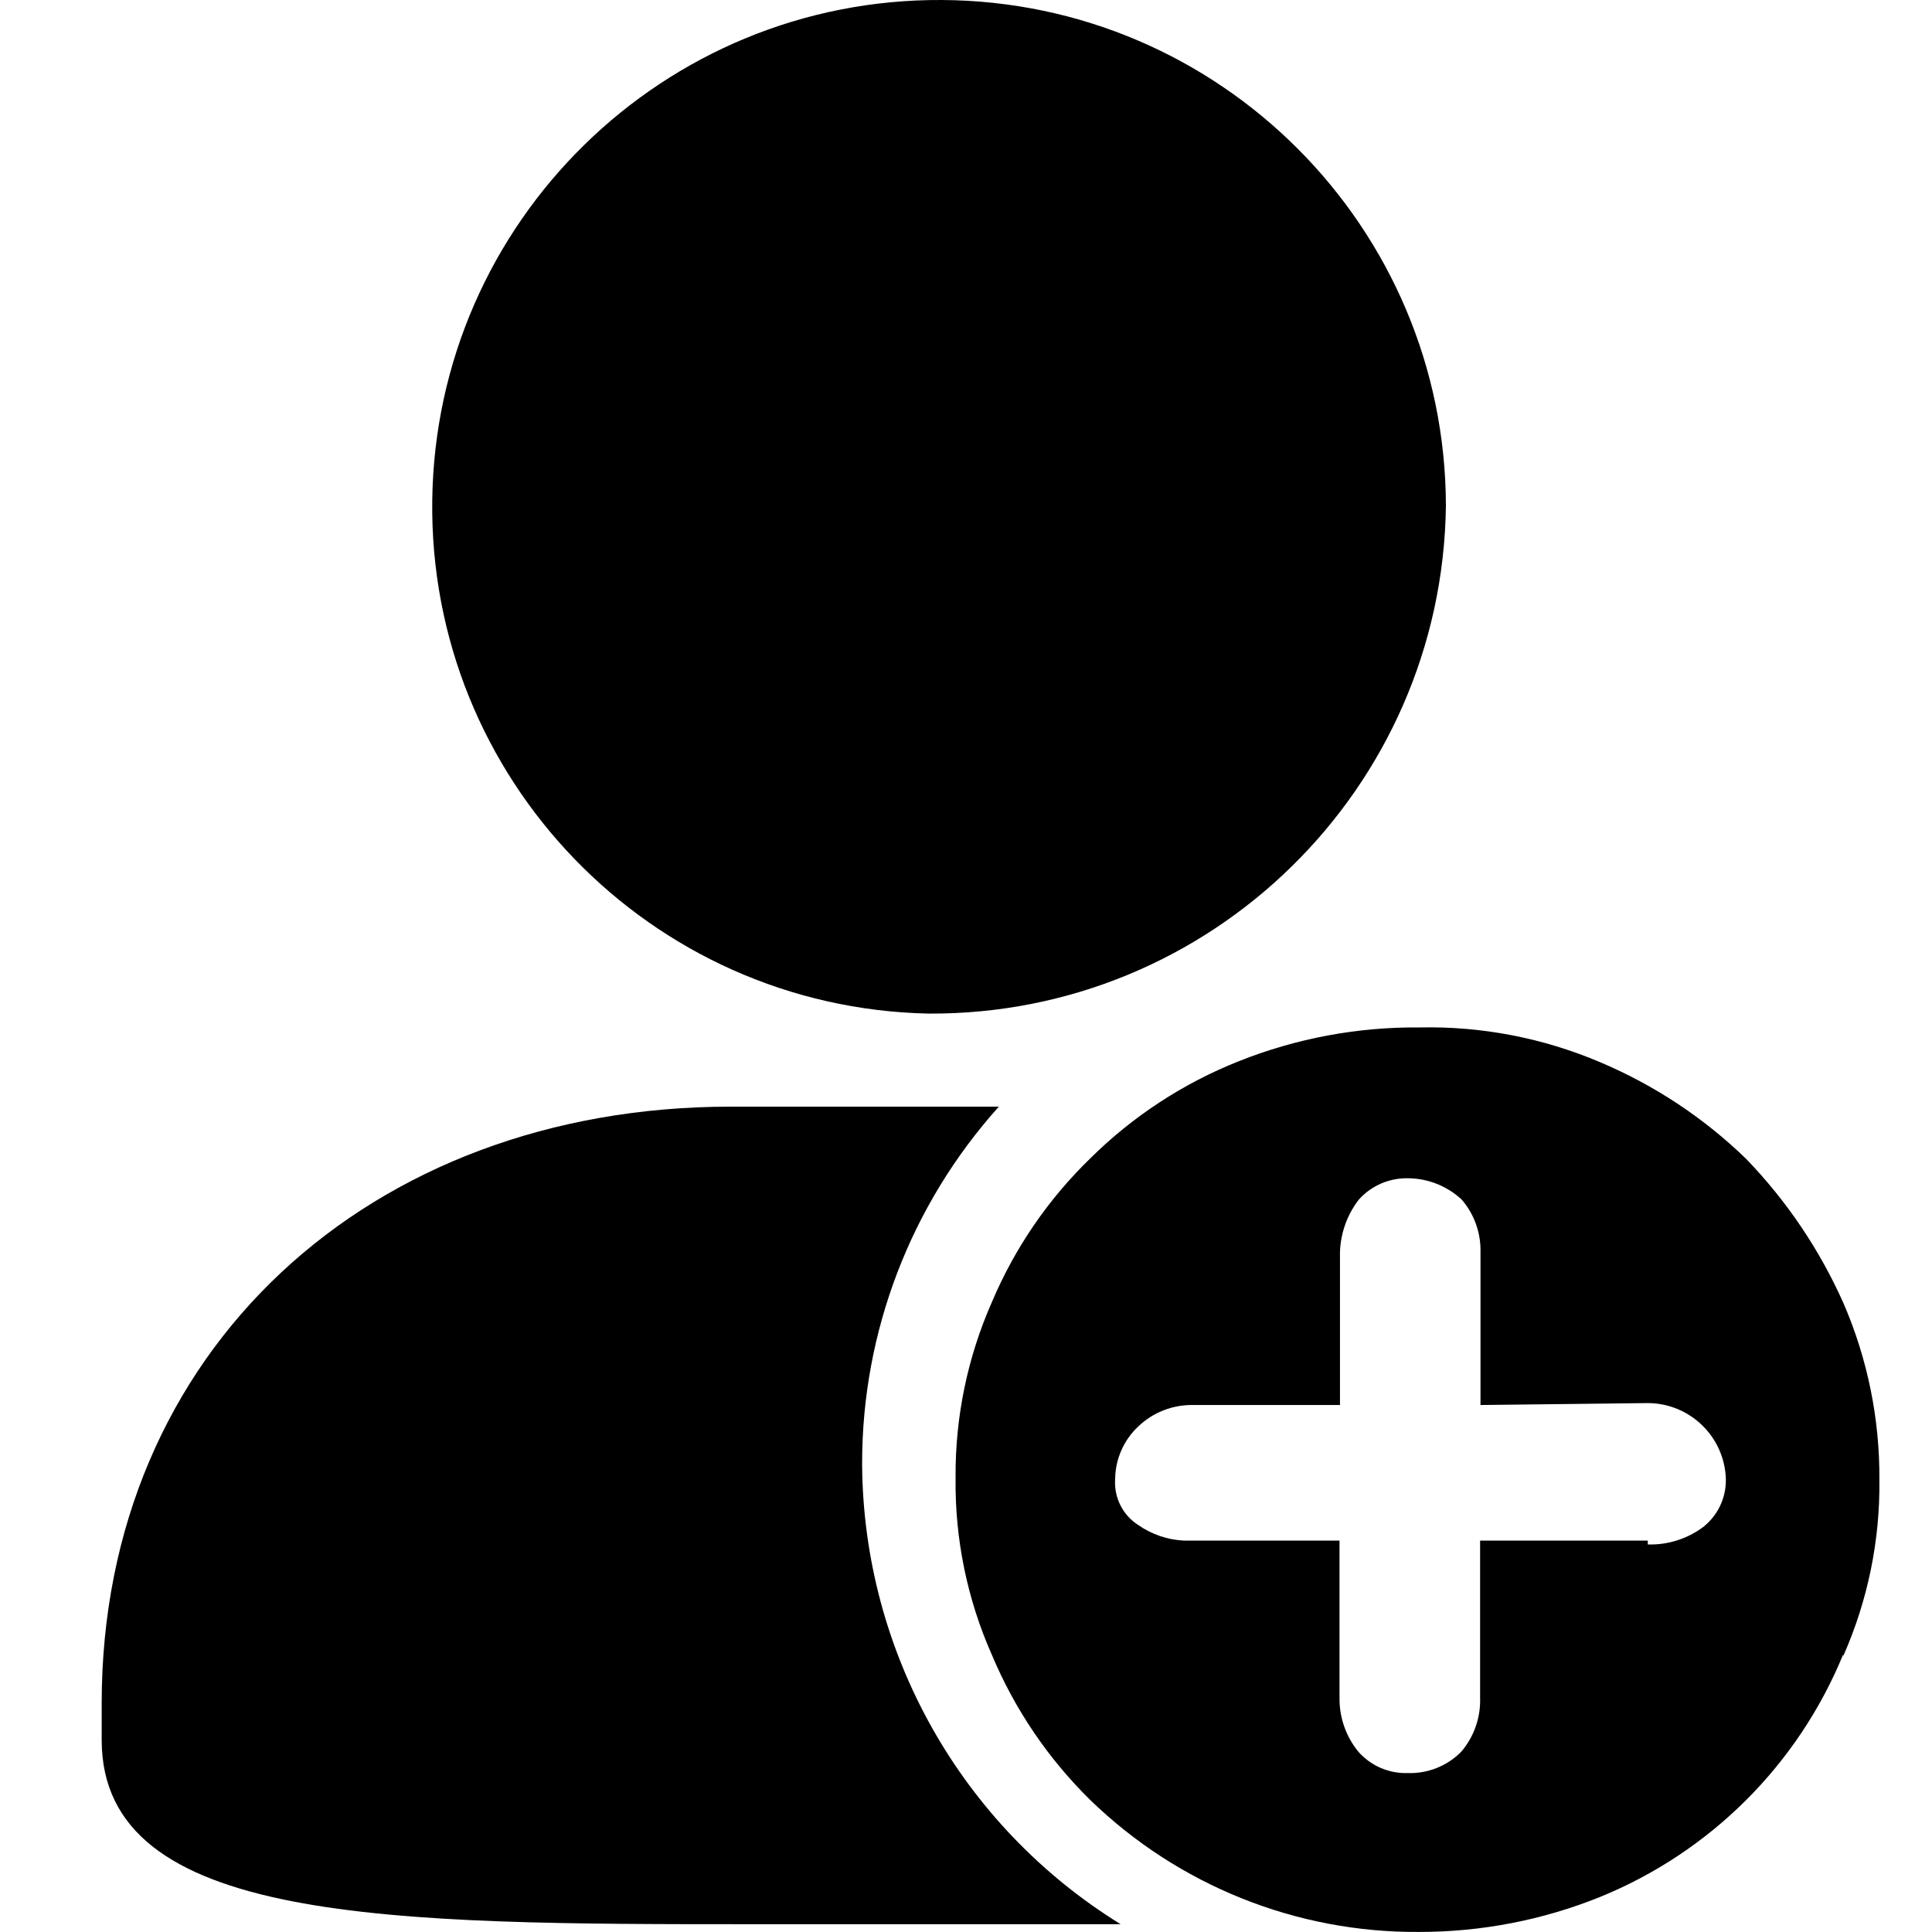 <?xml version="1.0" encoding="UTF-8"?>
<svg width="30px" height="30px" viewBox="0 0 30 30" version="1.1" xmlns="http://www.w3.org/2000/svg" xmlns:xlink="http://www.w3.org/1999/xlink">
    <title>编组 2</title>
        <path d="M14.419,15.739 C10.096,15.649 6.655,12.09 6.712,7.767 C6.769,3.443 10.303,-0.024 14.626,0 C18.95,0.025 22.444,3.532 22.452,7.856 C22.394,12.244 18.807,15.764 14.419,15.739 L14.419,15.739 Z M15.51,17.184 C14.143,18.705 13.386,20.677 13.387,22.722 L13.387,22.746 C13.408,25.656 14.924,28.35 17.401,29.879 L11.707,29.879 C6.067,29.879 1.579,29.879 1.579,27.017 L1.579,26.447 C1.579,20.976 5.743,17.184 11.346,17.184 L15.51,17.184 L15.51,17.184 Z" id="path-4"></path>
        <path d="M22.043,15.954 C23.005,15.933 23.96,16.117 24.845,16.493 C25.69,16.85 26.461,17.36 27.118,17.999 C27.746,18.651 28.256,19.407 28.624,20.233 C28.999,21.098 29.189,22.031 29.183,22.974 C29.195,23.915 29.004,24.849 28.624,25.71 L28.618,25.697 C27.914,27.408 26.552,28.763 24.838,29.459 C23.948,29.817 22.997,30 22.037,29.999 C20.133,30.013 18.299,29.278 16.932,27.953 C16.277,27.31 15.757,26.543 15.402,25.697 C15.02,24.836 14.828,23.903 14.838,22.961 L14.838,22.931 C14.833,21.997 15.025,21.073 15.402,20.219 C15.757,19.379 16.277,18.62 16.932,17.985 C17.59,17.333 18.374,16.821 19.235,16.479 C20.128,16.123 21.082,15.945 22.043,15.954 Z M21.868,18.296 C21.576,18.289 21.295,18.409 21.1,18.627 C20.919,18.861 20.817,19.146 20.807,19.442 L20.807,21.817 L18.529,21.817 C18.212,21.811 17.906,21.93 17.677,22.148 C17.451,22.359 17.32,22.653 17.316,22.963 C17.295,23.251 17.433,23.527 17.677,23.682 C17.884,23.826 18.127,23.909 18.378,23.922 L20.8,23.922 L20.8,26.363 C20.796,26.668 20.9,26.966 21.094,27.202 C21.288,27.421 21.569,27.542 21.861,27.532 C22.171,27.542 22.471,27.422 22.689,27.202 C22.889,26.969 22.993,26.669 22.983,26.363 L22.983,23.922 L25.587,23.922 L25.587,23.982 C25.895,23.992 26.197,23.897 26.445,23.713 C26.675,23.533 26.806,23.255 26.799,22.963 C26.777,22.309 26.241,21.789 25.587,21.787 L22.989,21.817 L22.989,19.442 C22.996,19.143 22.892,18.852 22.696,18.626 C22.471,18.417 22.175,18.299 21.868,18.296 Z" id="path-8"></path>
</svg>
